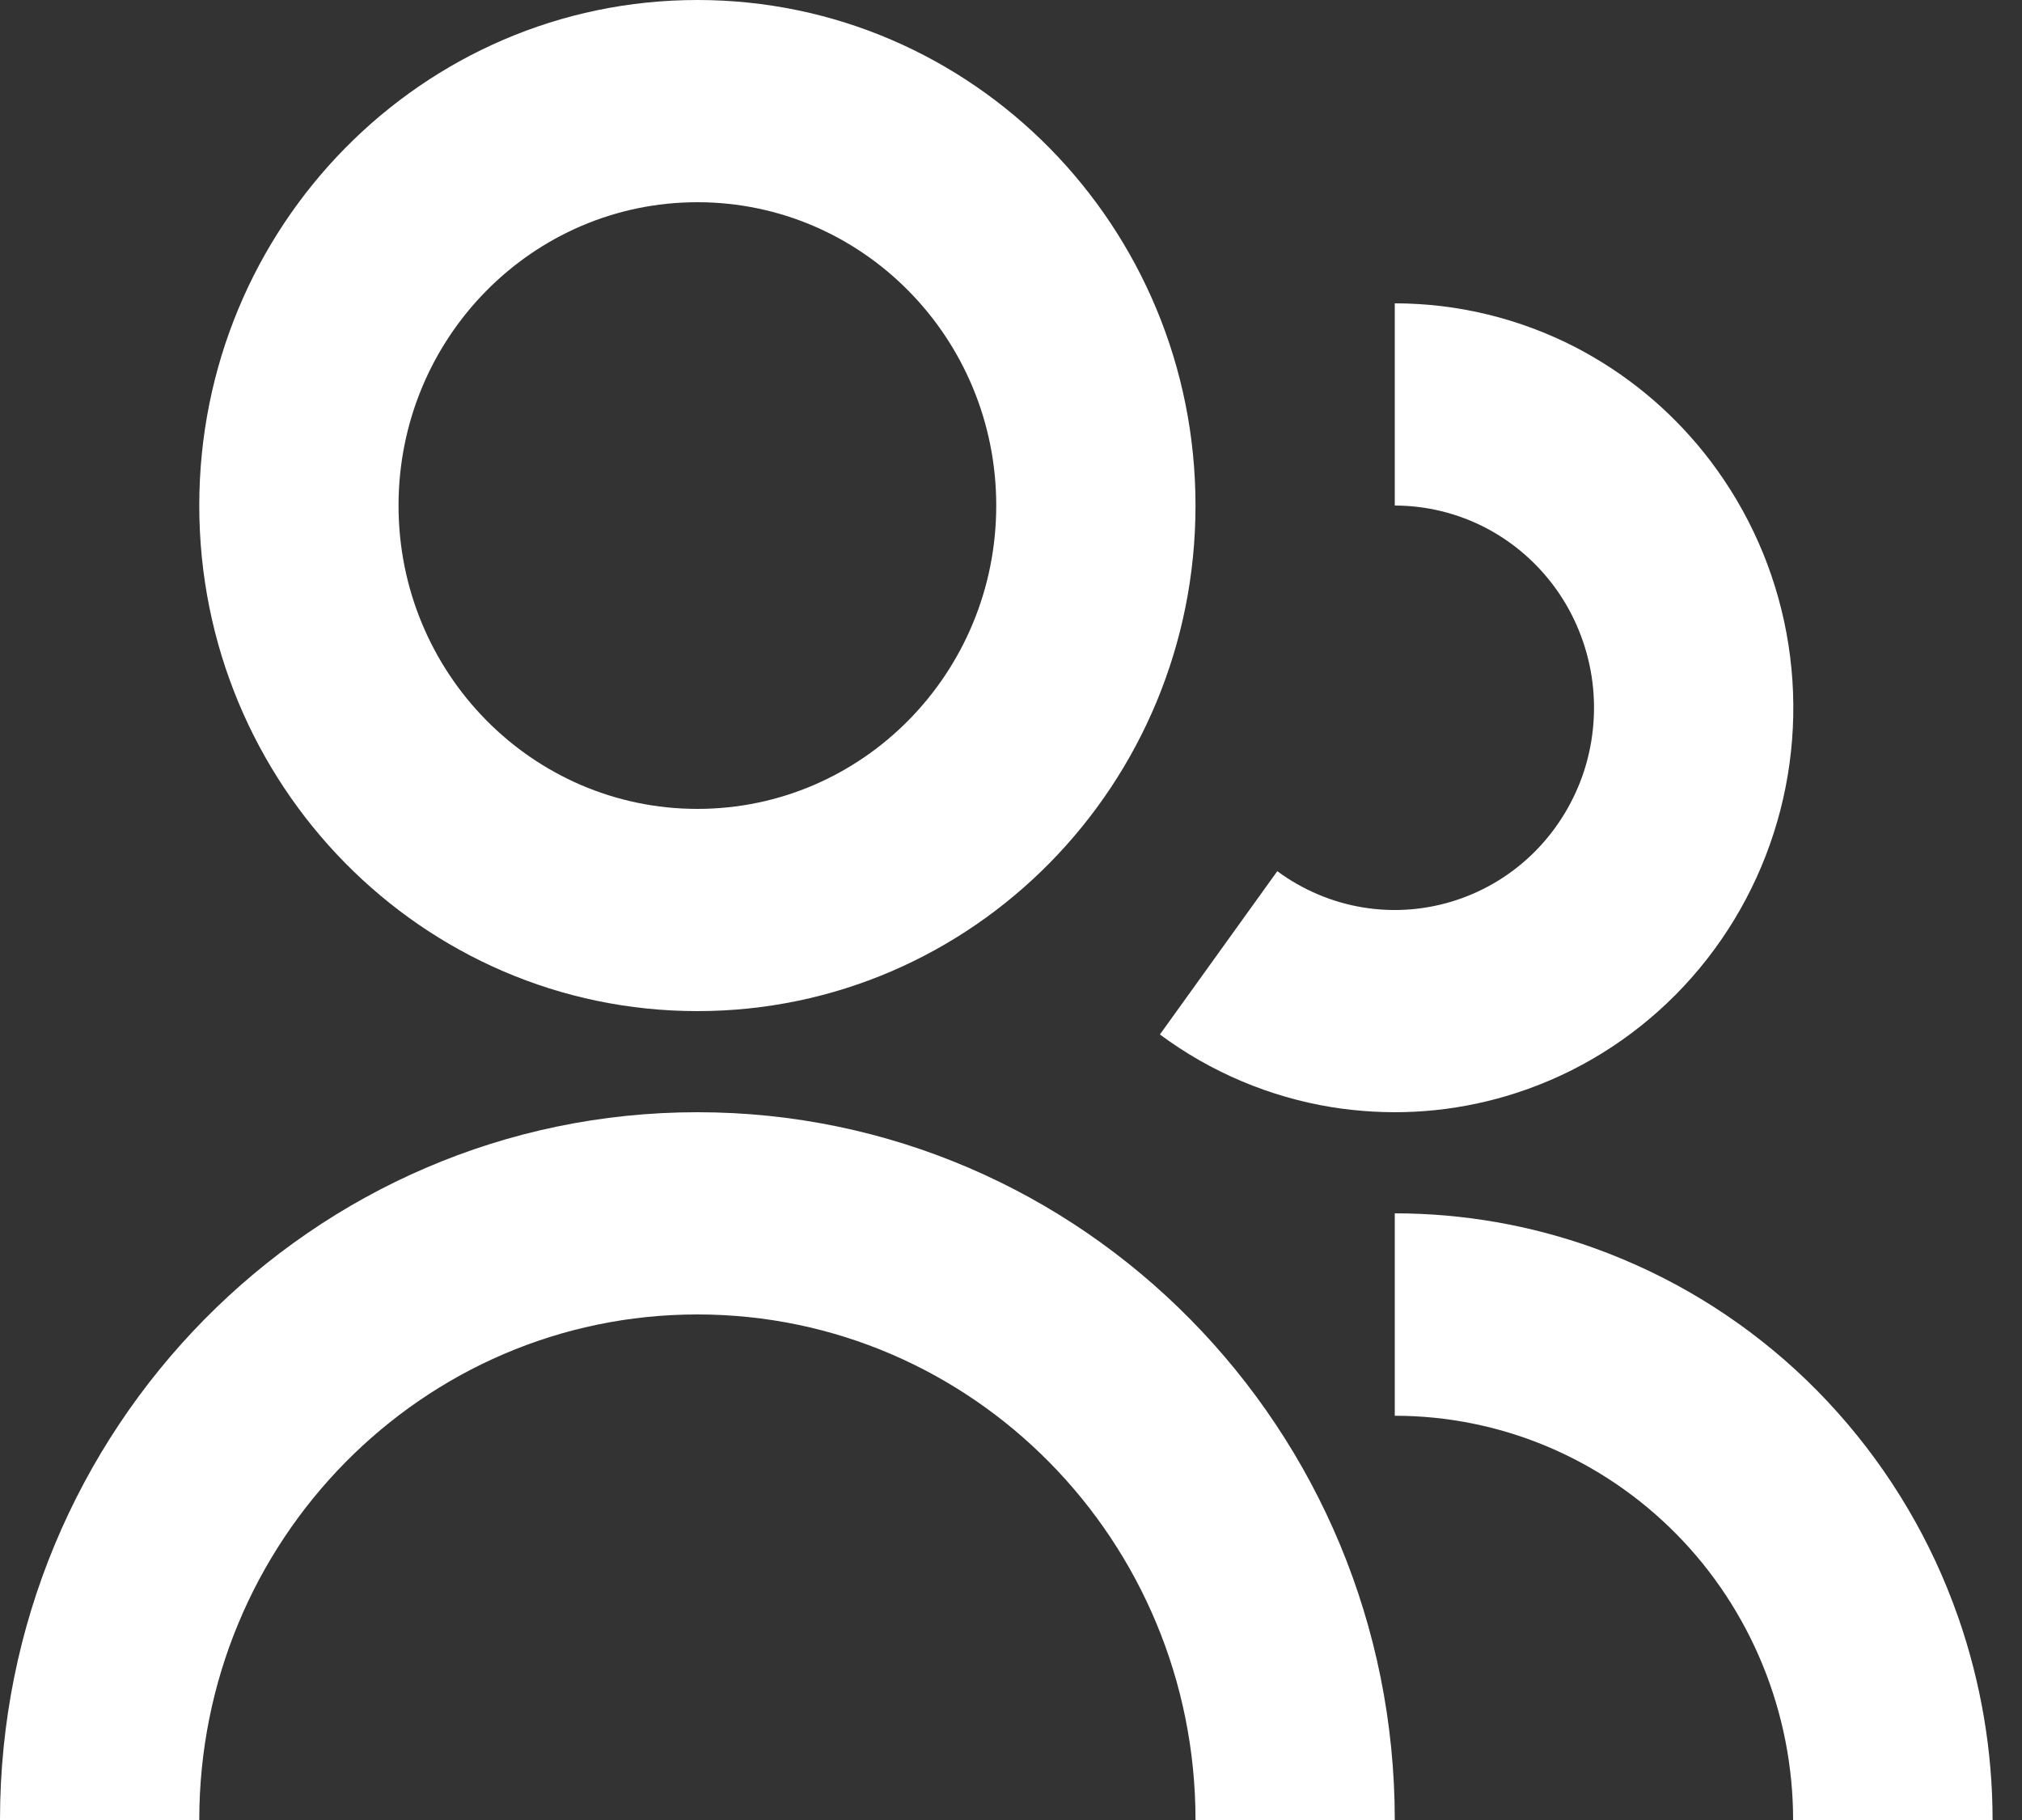 <svg width="20" height="18" viewBox="0 0 20 18" fill="none" xmlns="http://www.w3.org/2000/svg">
<rect x="0" y="0" width="20" height="18" fill="#333333" stroke="none"/>
<path d="M6.898 0C4.177 0 1.971 2.239 1.971 5C1.971 7.761 4.177 10 6.898 10C9.619 10 11.825 7.761 11.825 5C11.825 2.239 9.619 0 6.898 0ZM3.942 5C3.942 3.343 5.266 2 6.898 2C8.531 2 9.854 3.343 9.854 5C9.854 6.657 8.531 8 6.898 8C5.266 8 3.942 6.657 3.942 5Z" fill="white"/>
<path d="M14.691 5.218C14.414 5.075 14.107 5 13.796 5V3C14.419 3 15.032 3.15 15.587 3.436C15.648 3.468 15.708 3.501 15.767 3.536C16.245 3.816 16.661 4.196 16.986 4.651C17.352 5.162 17.593 5.753 17.69 6.377C17.787 7.001 17.737 7.64 17.544 8.24C17.351 8.841 17.02 9.386 16.58 9.832C16.139 10.278 15.601 10.612 15.008 10.806C14.481 10.979 13.925 11.037 13.376 10.977C13.308 10.97 13.24 10.961 13.172 10.95C12.558 10.85 11.976 10.604 11.474 10.232L11.473 10.231L12.634 8.616C12.886 8.802 13.177 8.925 13.484 8.975C13.792 9.025 14.106 9 14.402 8.903C14.698 8.806 14.968 8.639 15.188 8.416C15.408 8.193 15.573 7.92 15.67 7.62C15.766 7.32 15.791 7.001 15.743 6.689C15.694 6.377 15.574 6.081 15.391 5.825C15.208 5.57 14.969 5.362 14.691 5.218Z" fill="white"/>
<path d="M17.736 18C17.736 17.475 17.634 16.955 17.436 16.47C17.238 15.985 16.948 15.544 16.582 15.173C16.216 14.802 15.782 14.507 15.304 14.306C14.826 14.105 14.314 14.002 13.796 14.002V12C14.468 12 15.135 12.116 15.767 12.343C15.865 12.378 15.962 12.416 16.059 12.457C16.776 12.758 17.428 13.2 17.977 13.757C18.526 14.315 18.962 14.976 19.259 15.704C19.299 15.802 19.336 15.9 19.371 16C19.594 16.642 19.709 17.318 19.709 18H17.736Z" fill="white"/>
<path d="M13.796 18H11.825C11.825 15.239 9.619 13 6.898 13C4.177 13 1.971 15.239 1.971 18H0C0 14.134 3.089 11 6.898 11C10.708 11 13.796 14.134 13.796 18Z" fill="white"/>
</svg>
